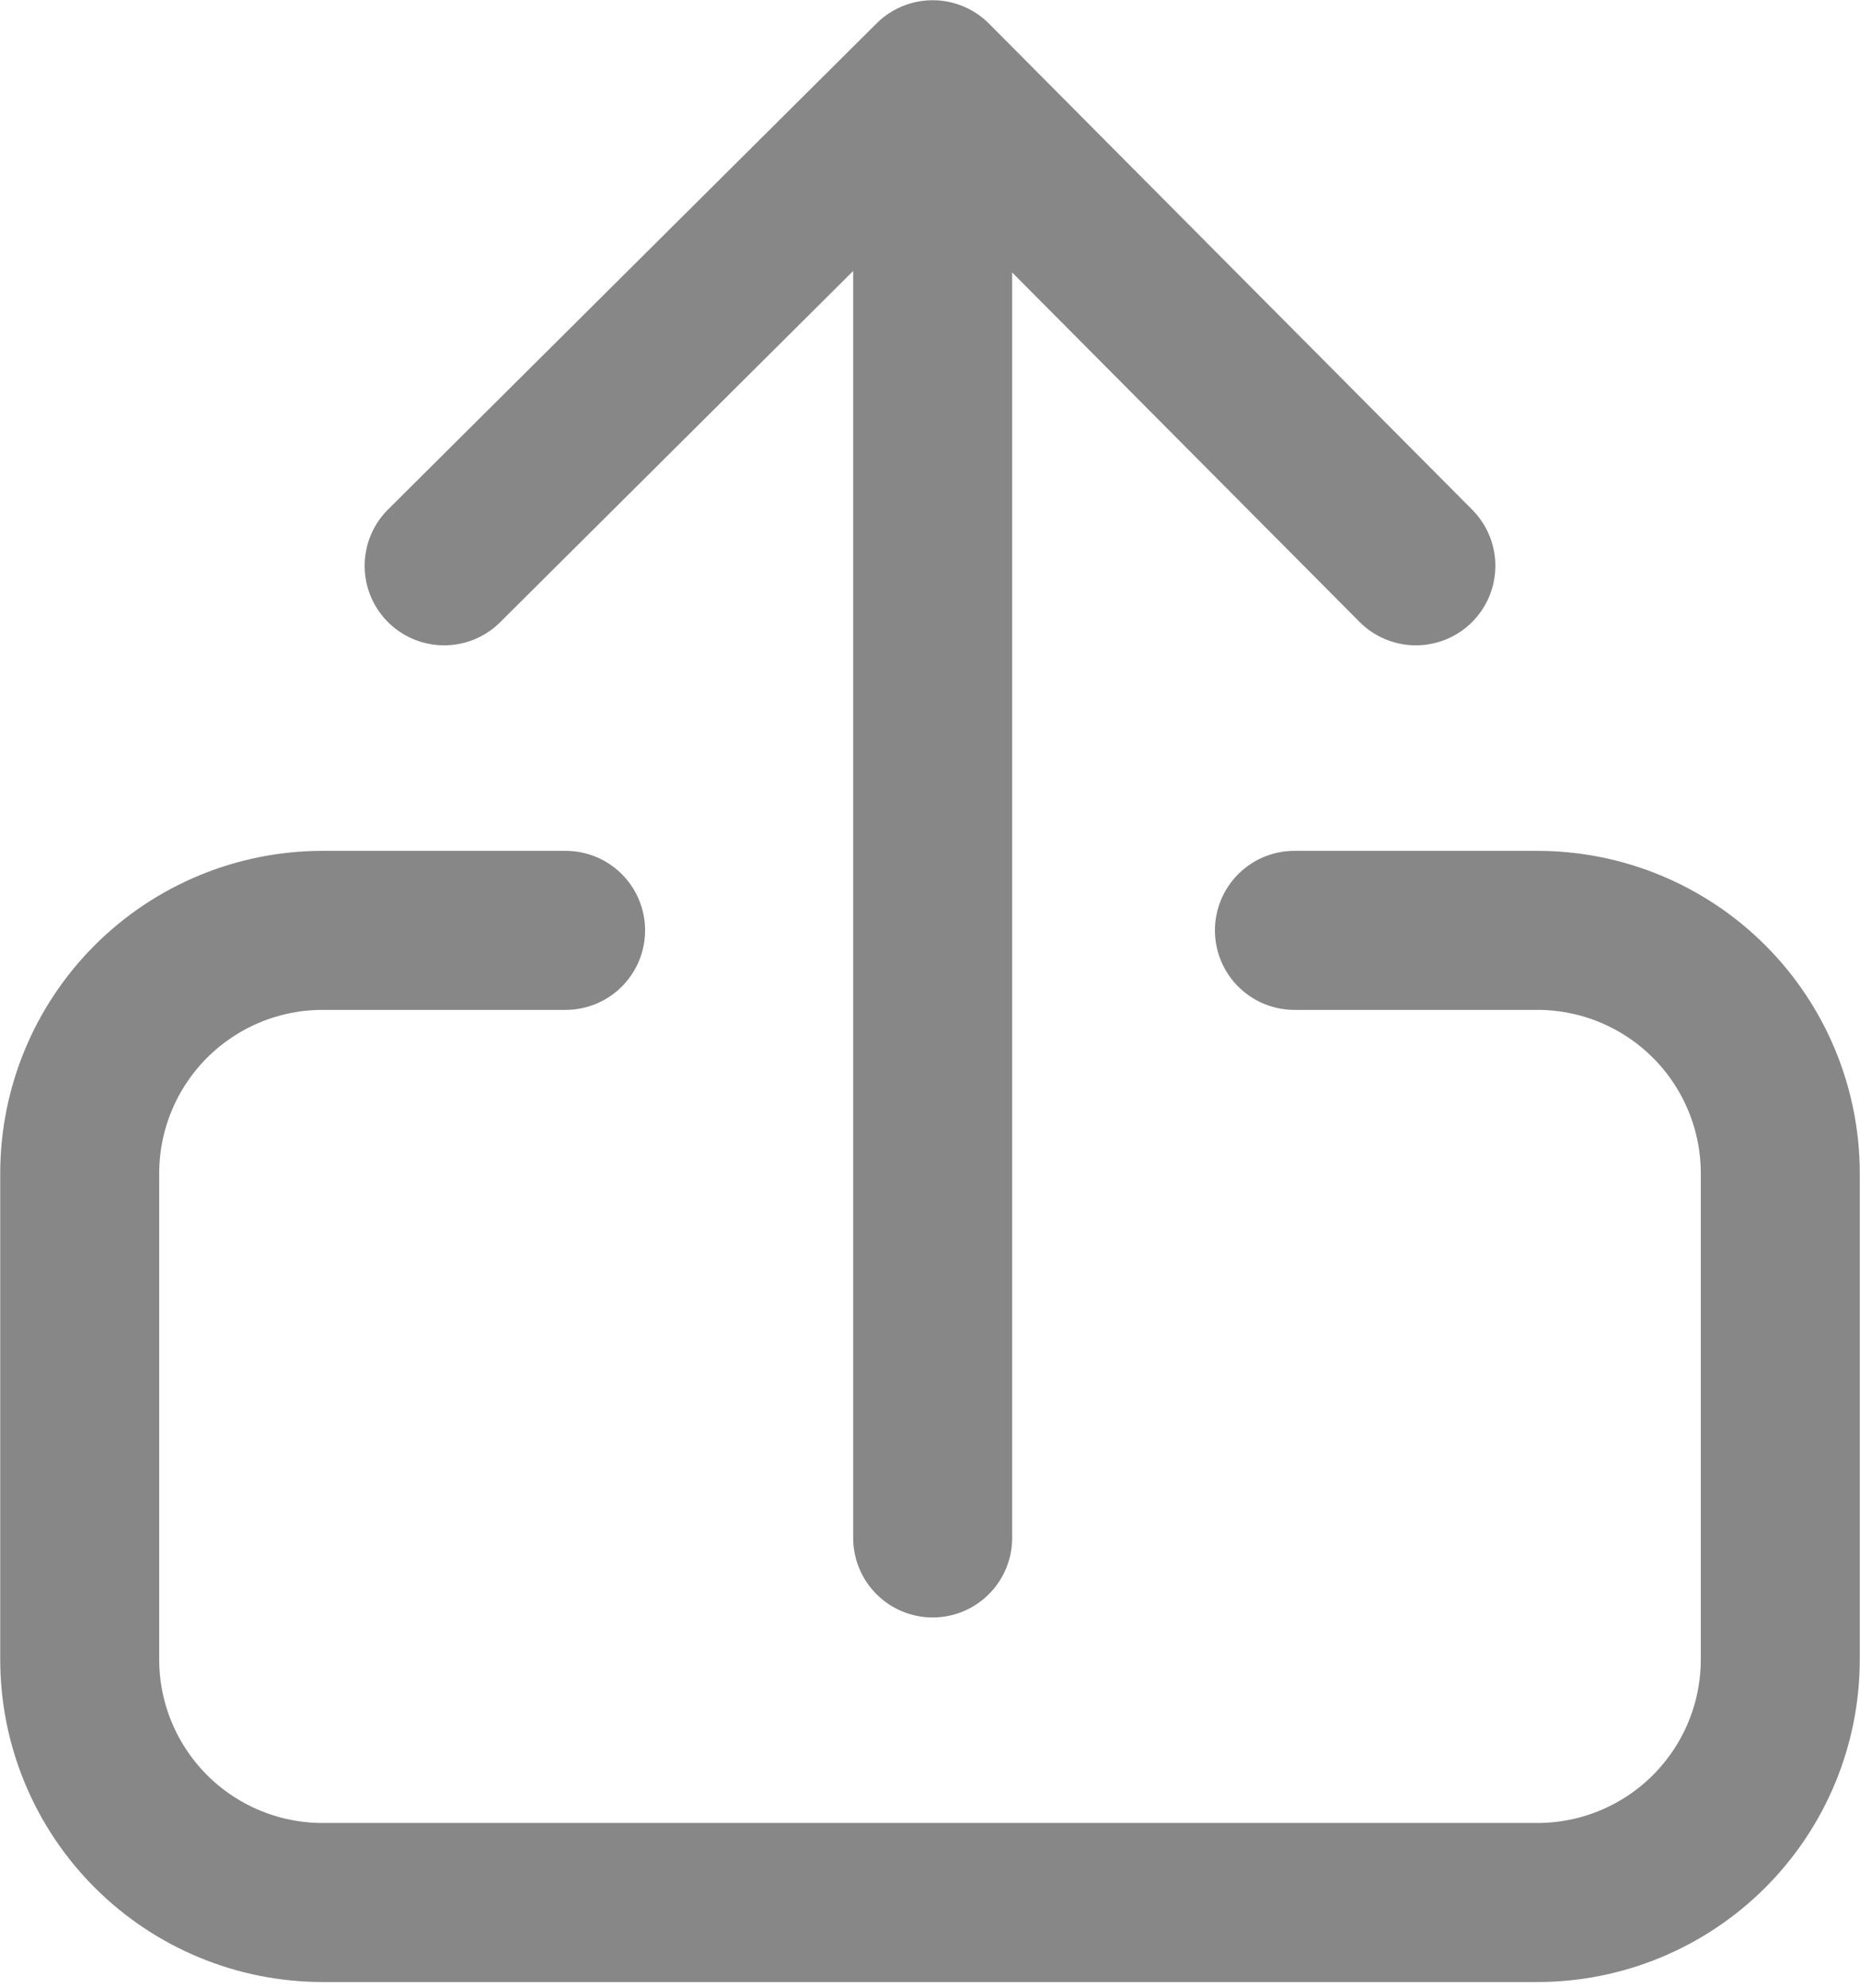 <svg width="117" height="125" viewBox="0 0 117 125" fill="none" xmlns="http://www.w3.org/2000/svg">
<path d="M89.063 35.578L58.668 5.014L27.937 35.578M58.668 5.175V96.704M35.578 58.5H20.296C16.243 58.5 12.356 60.11 9.49 62.976C6.624 65.842 5.014 69.729 5.014 73.782V104.345C5.014 108.398 6.624 112.285 9.49 115.151C12.356 118.017 16.243 119.627 20.296 119.627H96.704C100.757 119.627 104.644 118.017 107.51 115.151C110.376 112.285 111.986 108.398 111.986 104.345V73.782C111.986 69.729 110.376 65.842 107.51 62.976C104.644 60.11 100.757 58.5 96.704 58.5H81.423" stroke="#878787" stroke-width="10" stroke-linecap="round" stroke-linejoin="round"/>
</svg>
